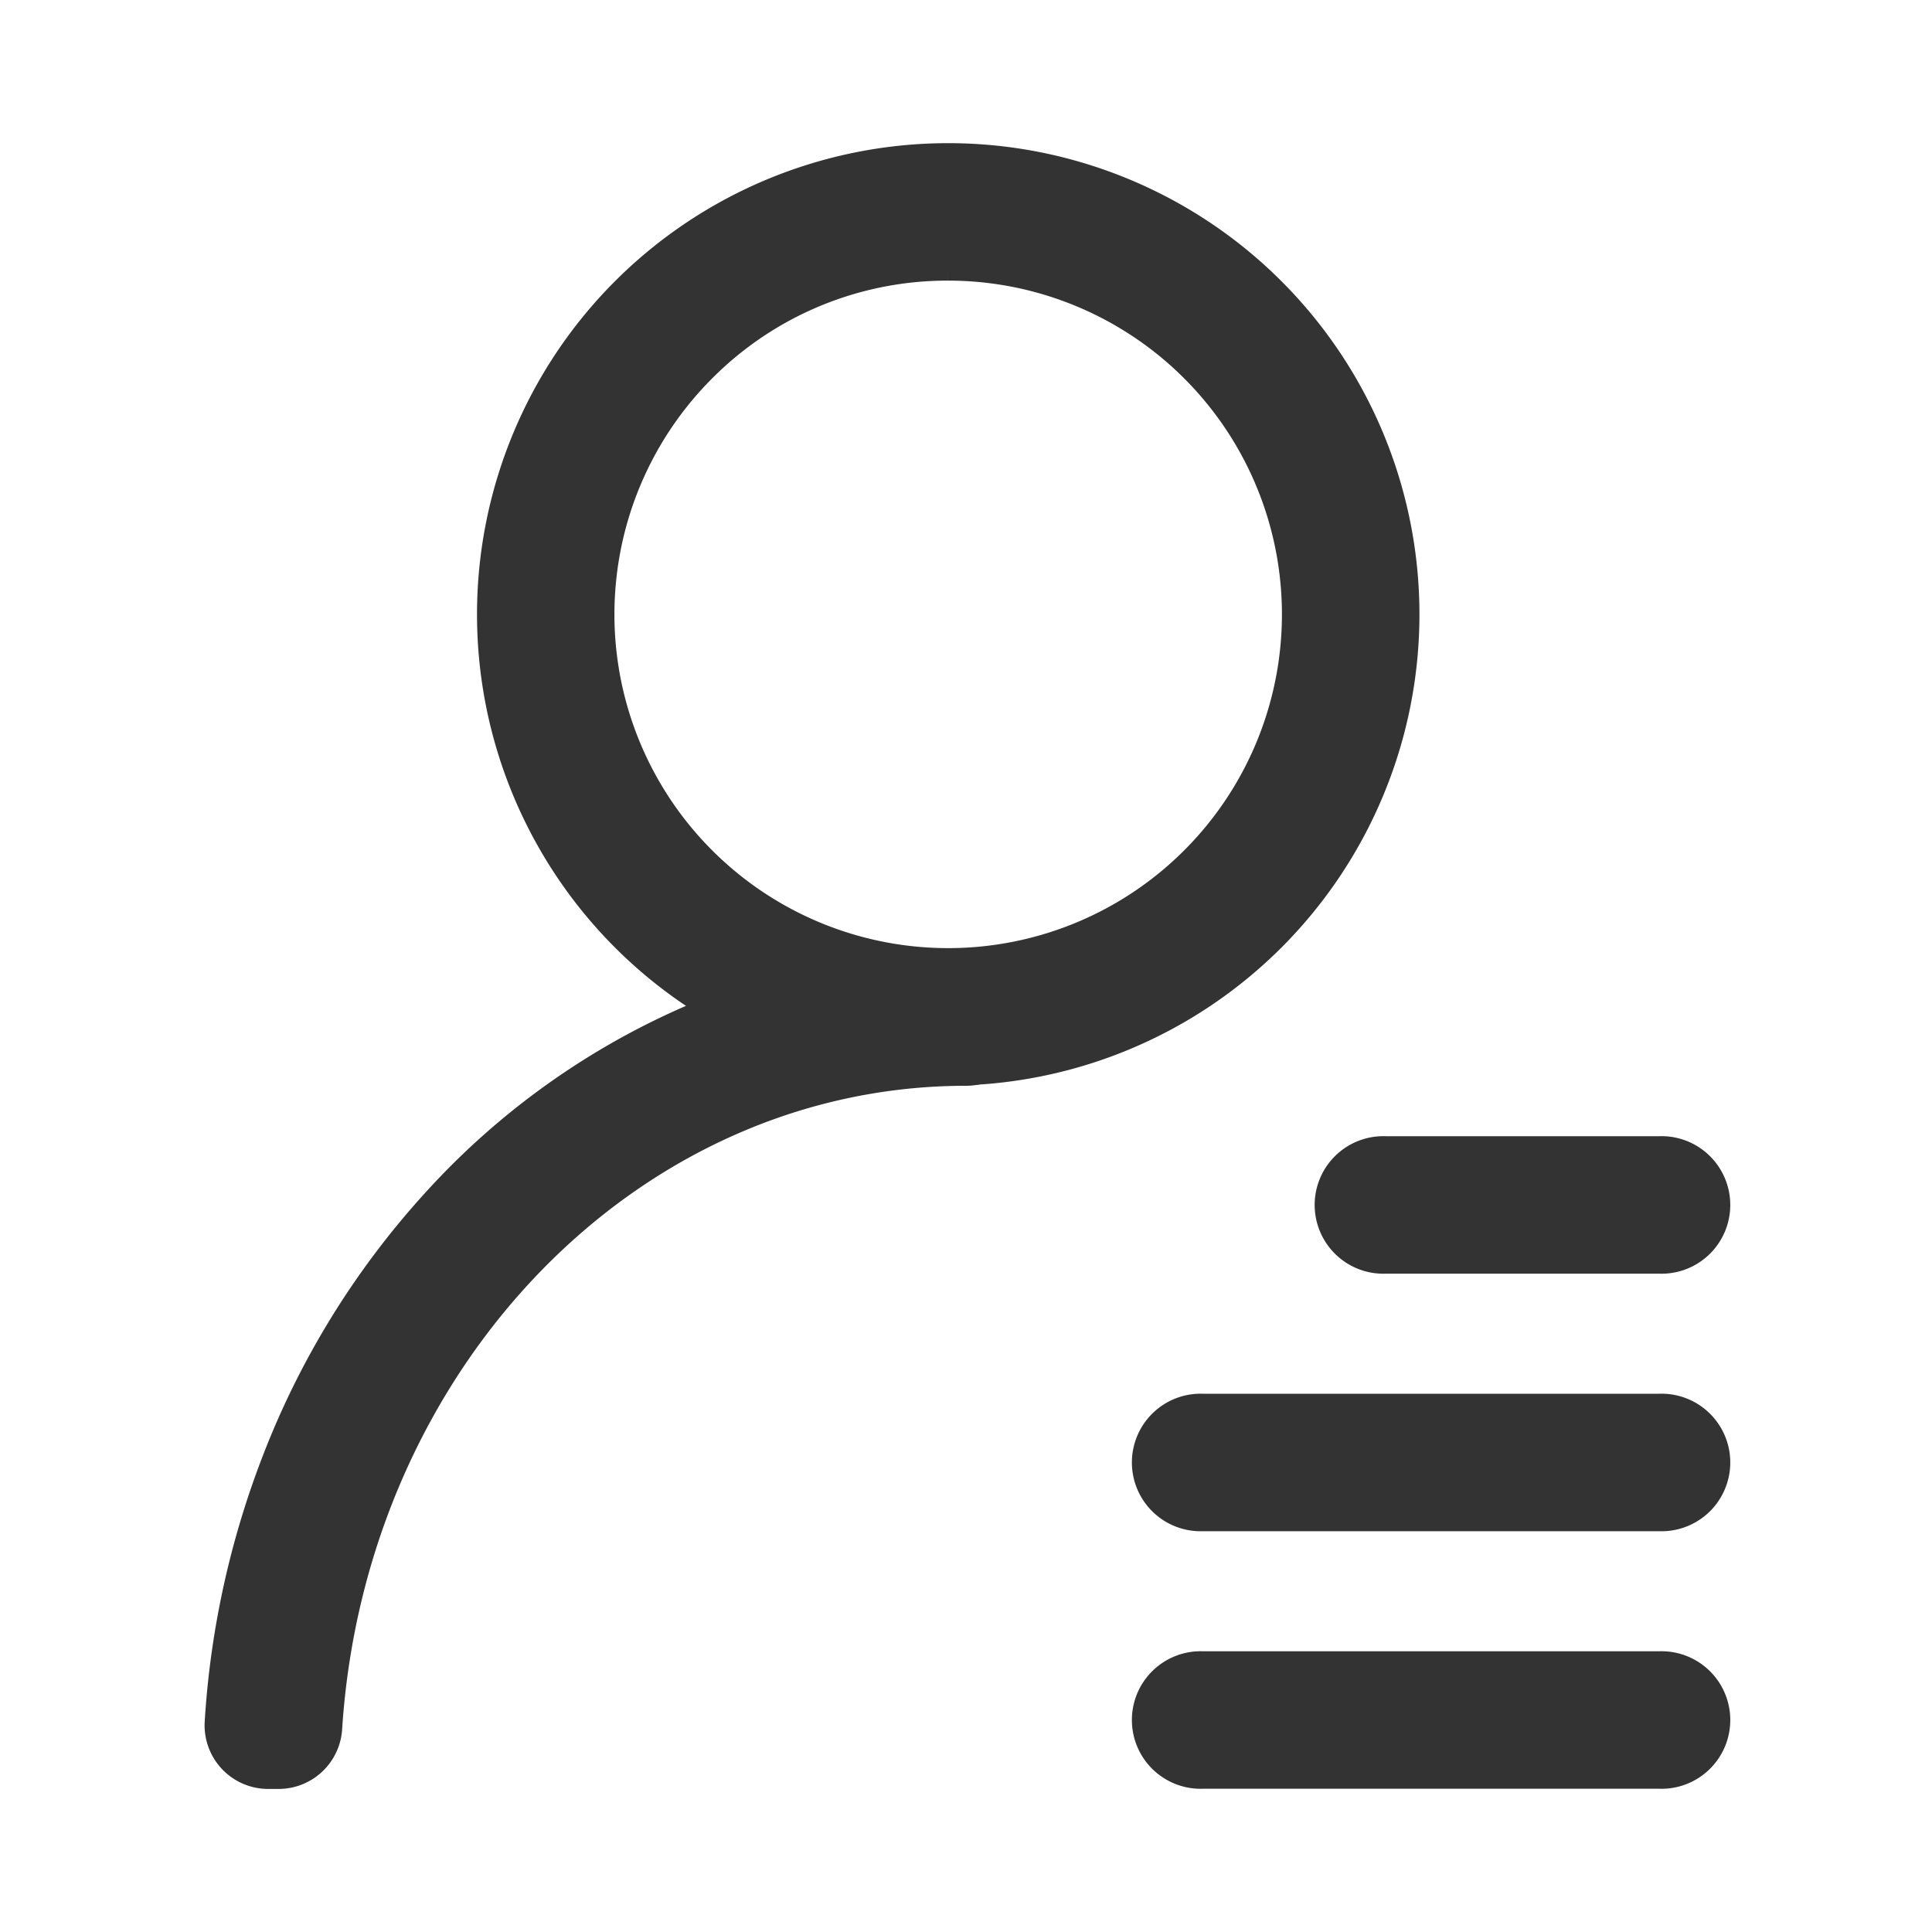 <svg xmlns="http://www.w3.org/2000/svg" width="20" height="20" viewBox="0 0 20 20">
  <defs>
    <style>
      .cls-1 {
        fill: none;
        opacity: 0.204;
      }

      .cls-2 {
        fill: #333;
        stroke: #333;
        stroke-width: 0.2px;
      }
    </style>
  </defs>
  <g id="icon_yonghuguanli" transform="translate(-16 -94)">
    <rect id="矩形_42" data-name="矩形 42" class="cls-1" width="20" height="20" transform="translate(16 94)"/>
    <g id="组_246" data-name="组 246" transform="translate(-4.101 83.039)">
      <path id="路径_71" data-name="路径 71" class="cls-2" d="M55.95,13.766a3.555,3.555,0,1,1-2.514,1.041,3.532,3.532,0,0,1,2.514-1.041m0-1.223a4.778,4.778,0,1,0,4.778,4.778A4.778,4.778,0,0,0,55.95,12.543Z" transform="translate(-26.033 0)"/>
      <path id="路径_72" data-name="路径 72" class="cls-2" d="M30.663,98.263a.557.557,0,0,0-.554-.558H30.1a7.2,7.2,0,0,0-3.055.677,7.771,7.771,0,0,0-2.479,1.834,8.562,8.562,0,0,0-1.659,2.7,9.07,9.07,0,0,0-.587,2.7.558.558,0,0,0,.557.592h.109a.559.559,0,0,0,.557-.525c.244-3.77,3.092-6.754,6.558-6.754H30.1a.559.559,0,0,0,.561-.558v-.108Zm6.613,2.611H34.447a.612.612,0,1,1,0-1.223h2.829a.612.612,0,1,1,0,1.223Zm0,2.666H32.555a.612.612,0,1,1,0-1.223h4.721a.612.612,0,1,1,0,1.223Zm0,2.666H32.555a.612.612,0,1,1,0-1.223h4.721a.612.612,0,1,1,0,1.223Z" transform="translate(0 -76.828)"/>
    </g>
  </g>
</svg>
